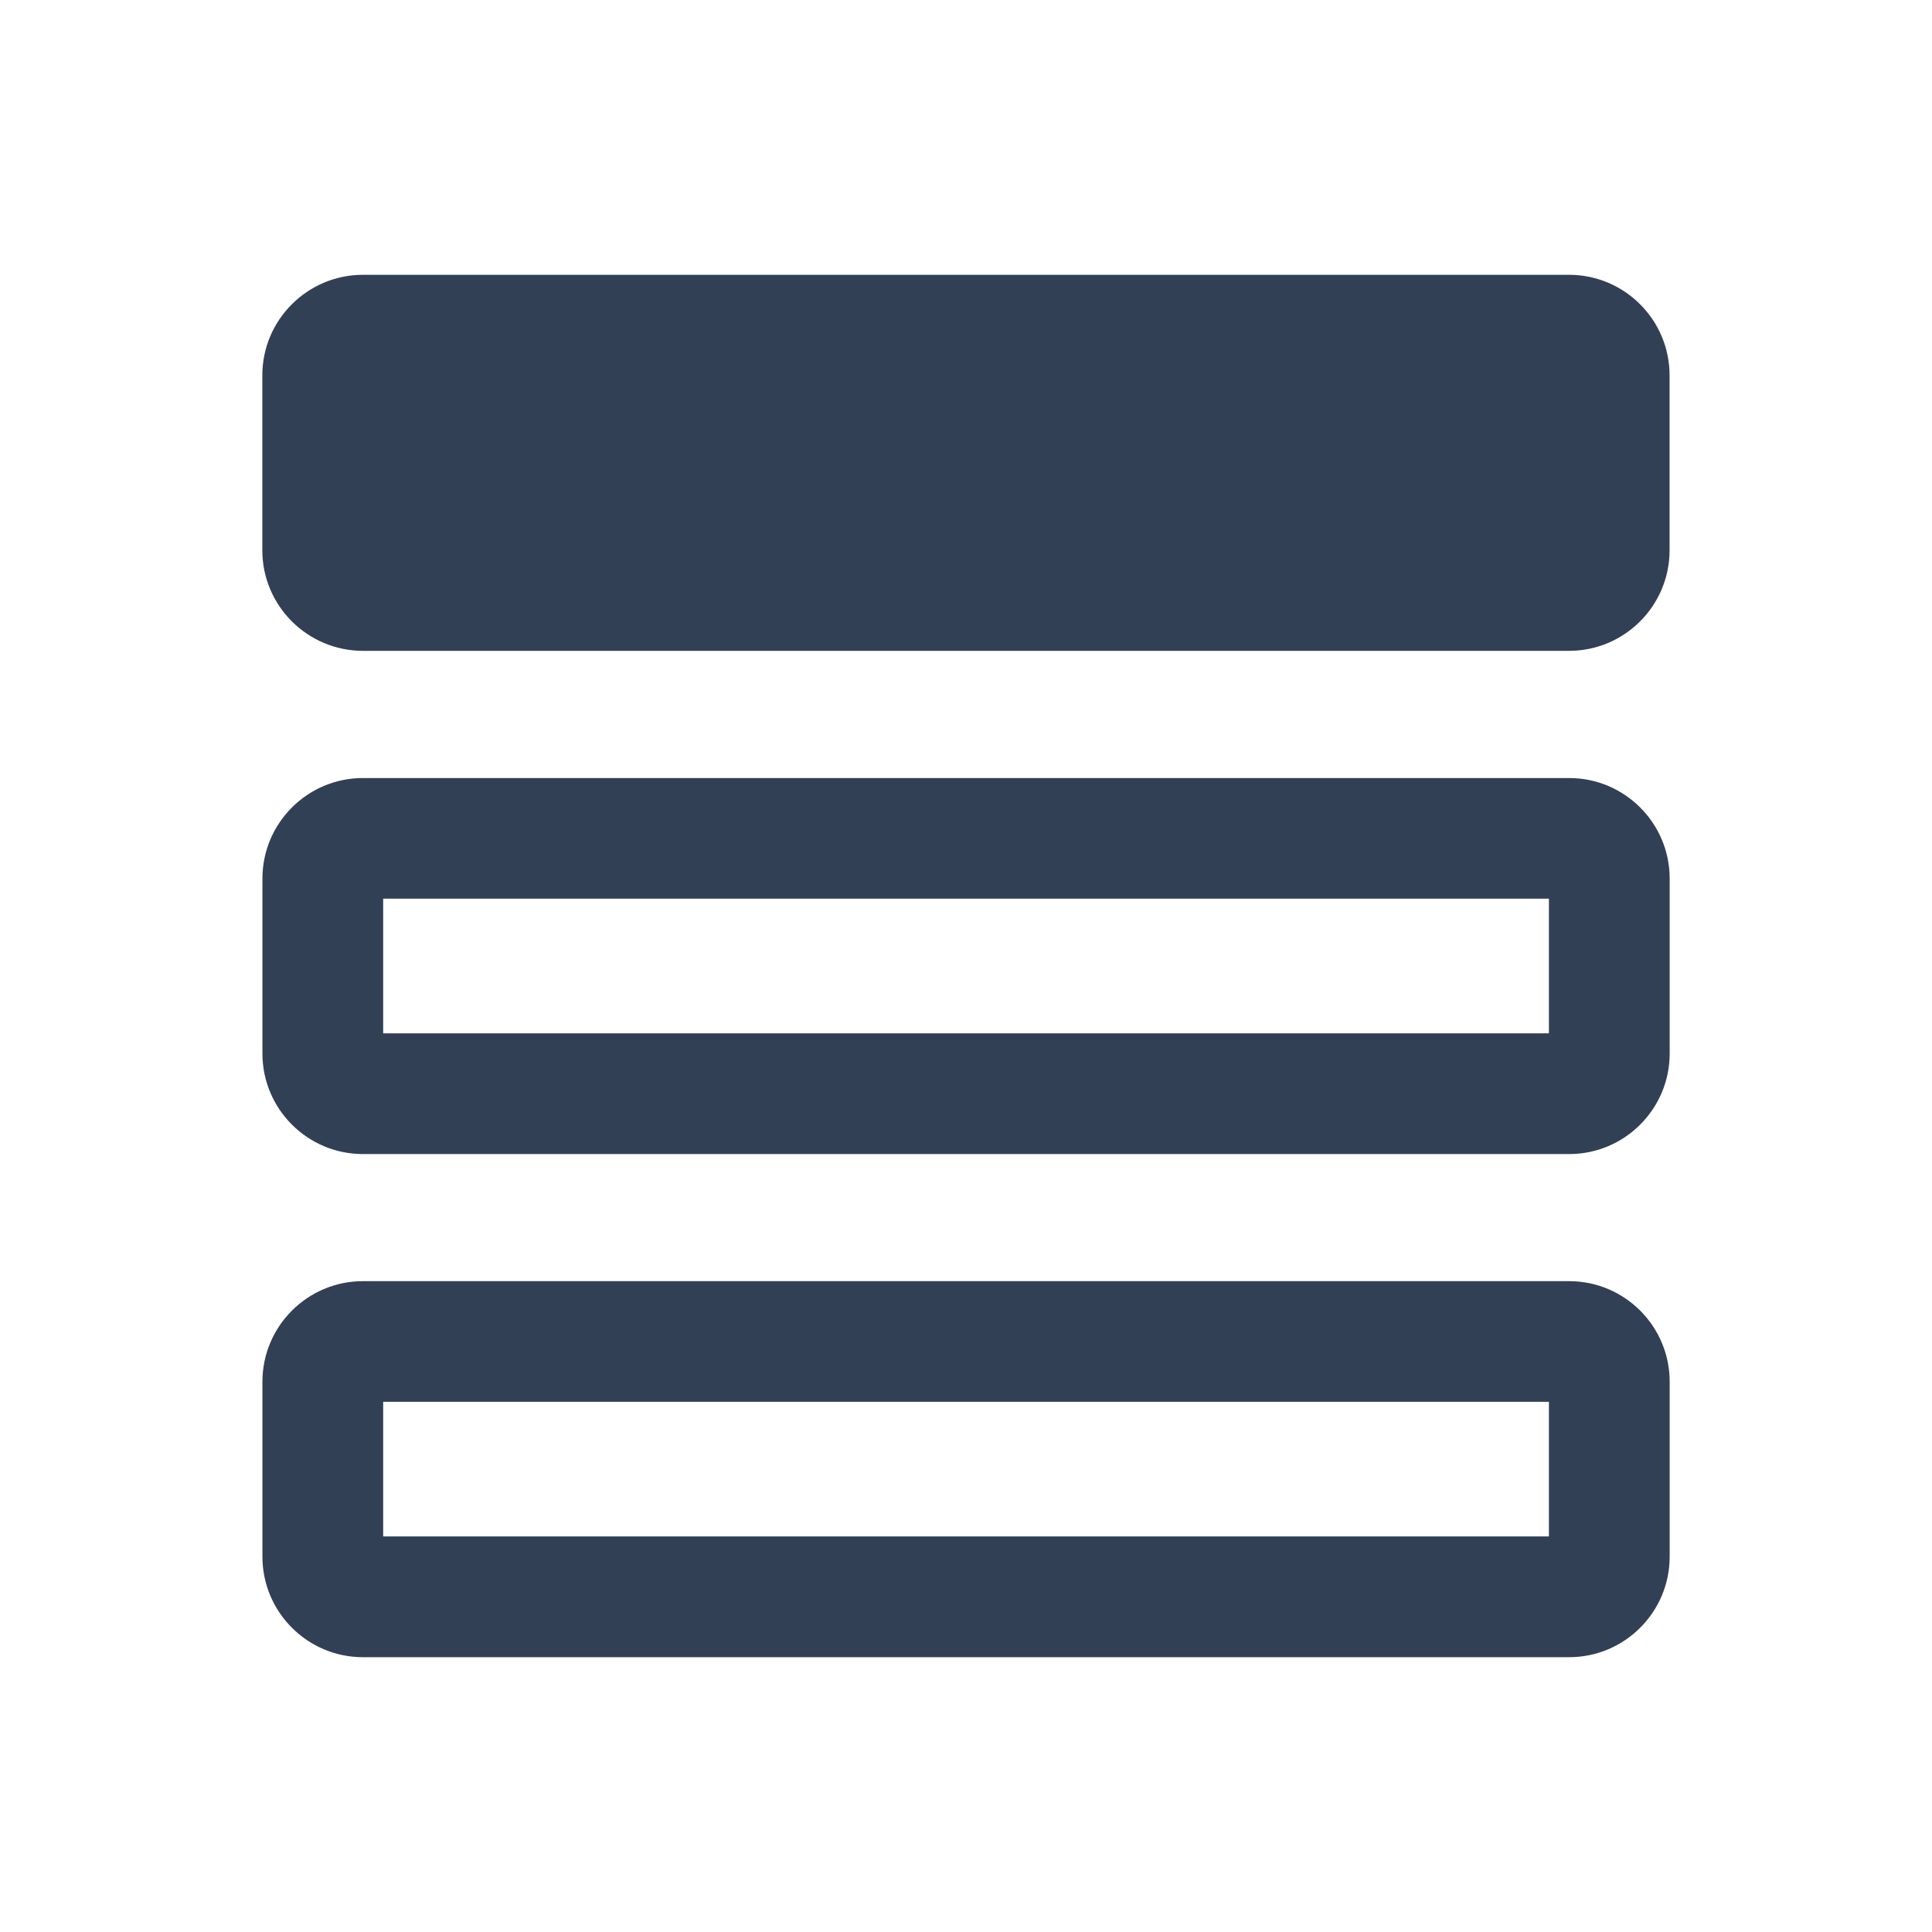 <?xml version="1.0" encoding="UTF-8"?><svg id="trim_area" xmlns="http://www.w3.org/2000/svg" viewBox="0 0 192 192"><defs><style>.cls-1{fill:none;}.cls-2{fill:#324056;}</style></defs><g id="Filter"><g><rect class="cls-1" x="0" y="0" width="192" height="192"/><g><path class="cls-2" d="M165.92,37.3v17.39c0,5.51-4.48,9.99-9.99,9.99H36.07c-5.51,0-10-4.48-10-9.99v-17.39c0-5.51,4.49-9.99,10-9.99h119.86c5.51,0,9.99,4.48,9.99,9.99Z"/><path class="cls-2" d="M155.94,114.69H36.07c-5.51,0-9.99-4.48-9.99-9.99v-17.39c0-5.51,4.48-9.99,9.99-9.99h119.87c5.51,0,9.99,4.48,9.99,9.99v17.39c0,5.51-4.48,9.99-9.99,9.99Zm-117.86-12h115.85v-13.38H38.08v13.38Z"/><path class="cls-2" d="M155.94,164.69H36.07c-5.51,0-9.99-4.48-9.99-9.99v-17.39c0-5.51,4.48-9.99,9.99-9.99h119.87c5.51,0,9.99,4.48,9.99,9.99v17.39c0,5.51-4.48,9.99-9.99,9.99Zm-117.86-12h115.85v-13.38H38.08v13.38Z"/></g></g></g></svg>